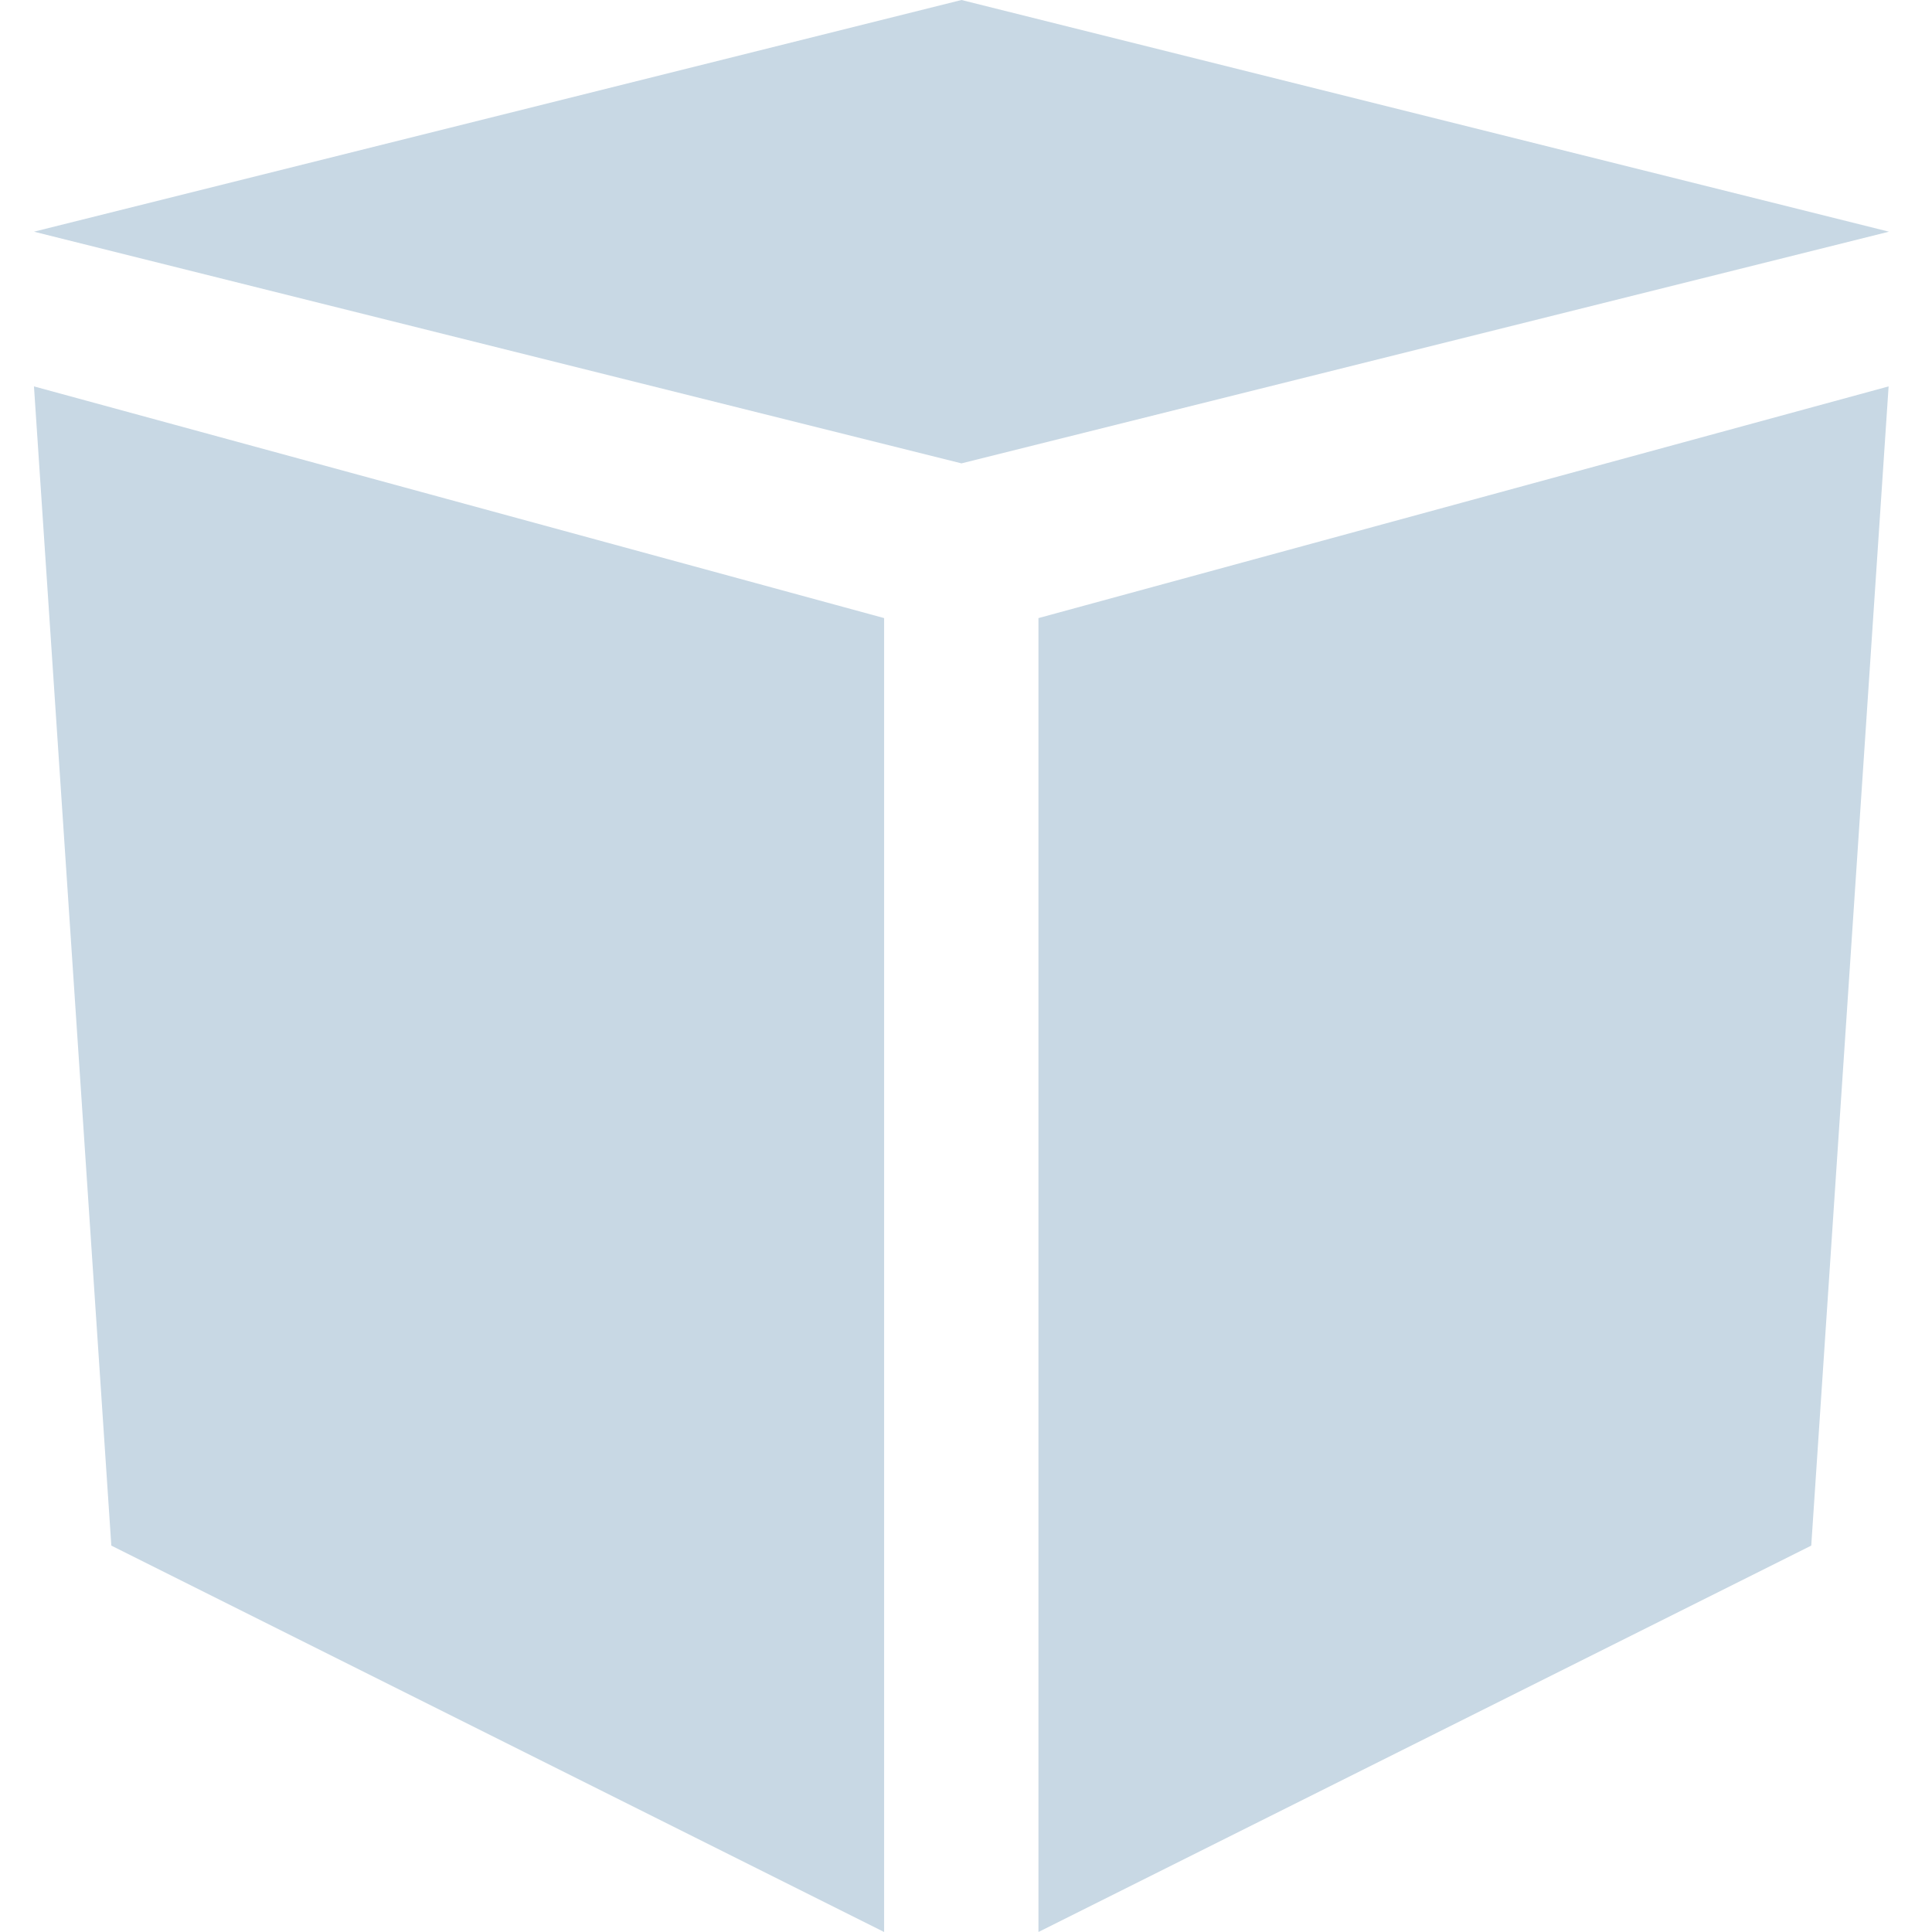 <svg width="100" height="100" viewBox="0 0 100 100" fill="none" xmlns="http://www.w3.org/2000/svg">
<path d="M53.75 100L93.75 80L97.754 20L53.75 31.992V100ZM5.762 80L45.762 100V31.992L1.758 20L5.762 80ZM49.766 0L1.758 11.992L49.766 23.984L97.773 11.992L49.766 0Z" fill="#C8D8E4"/>
</svg>
